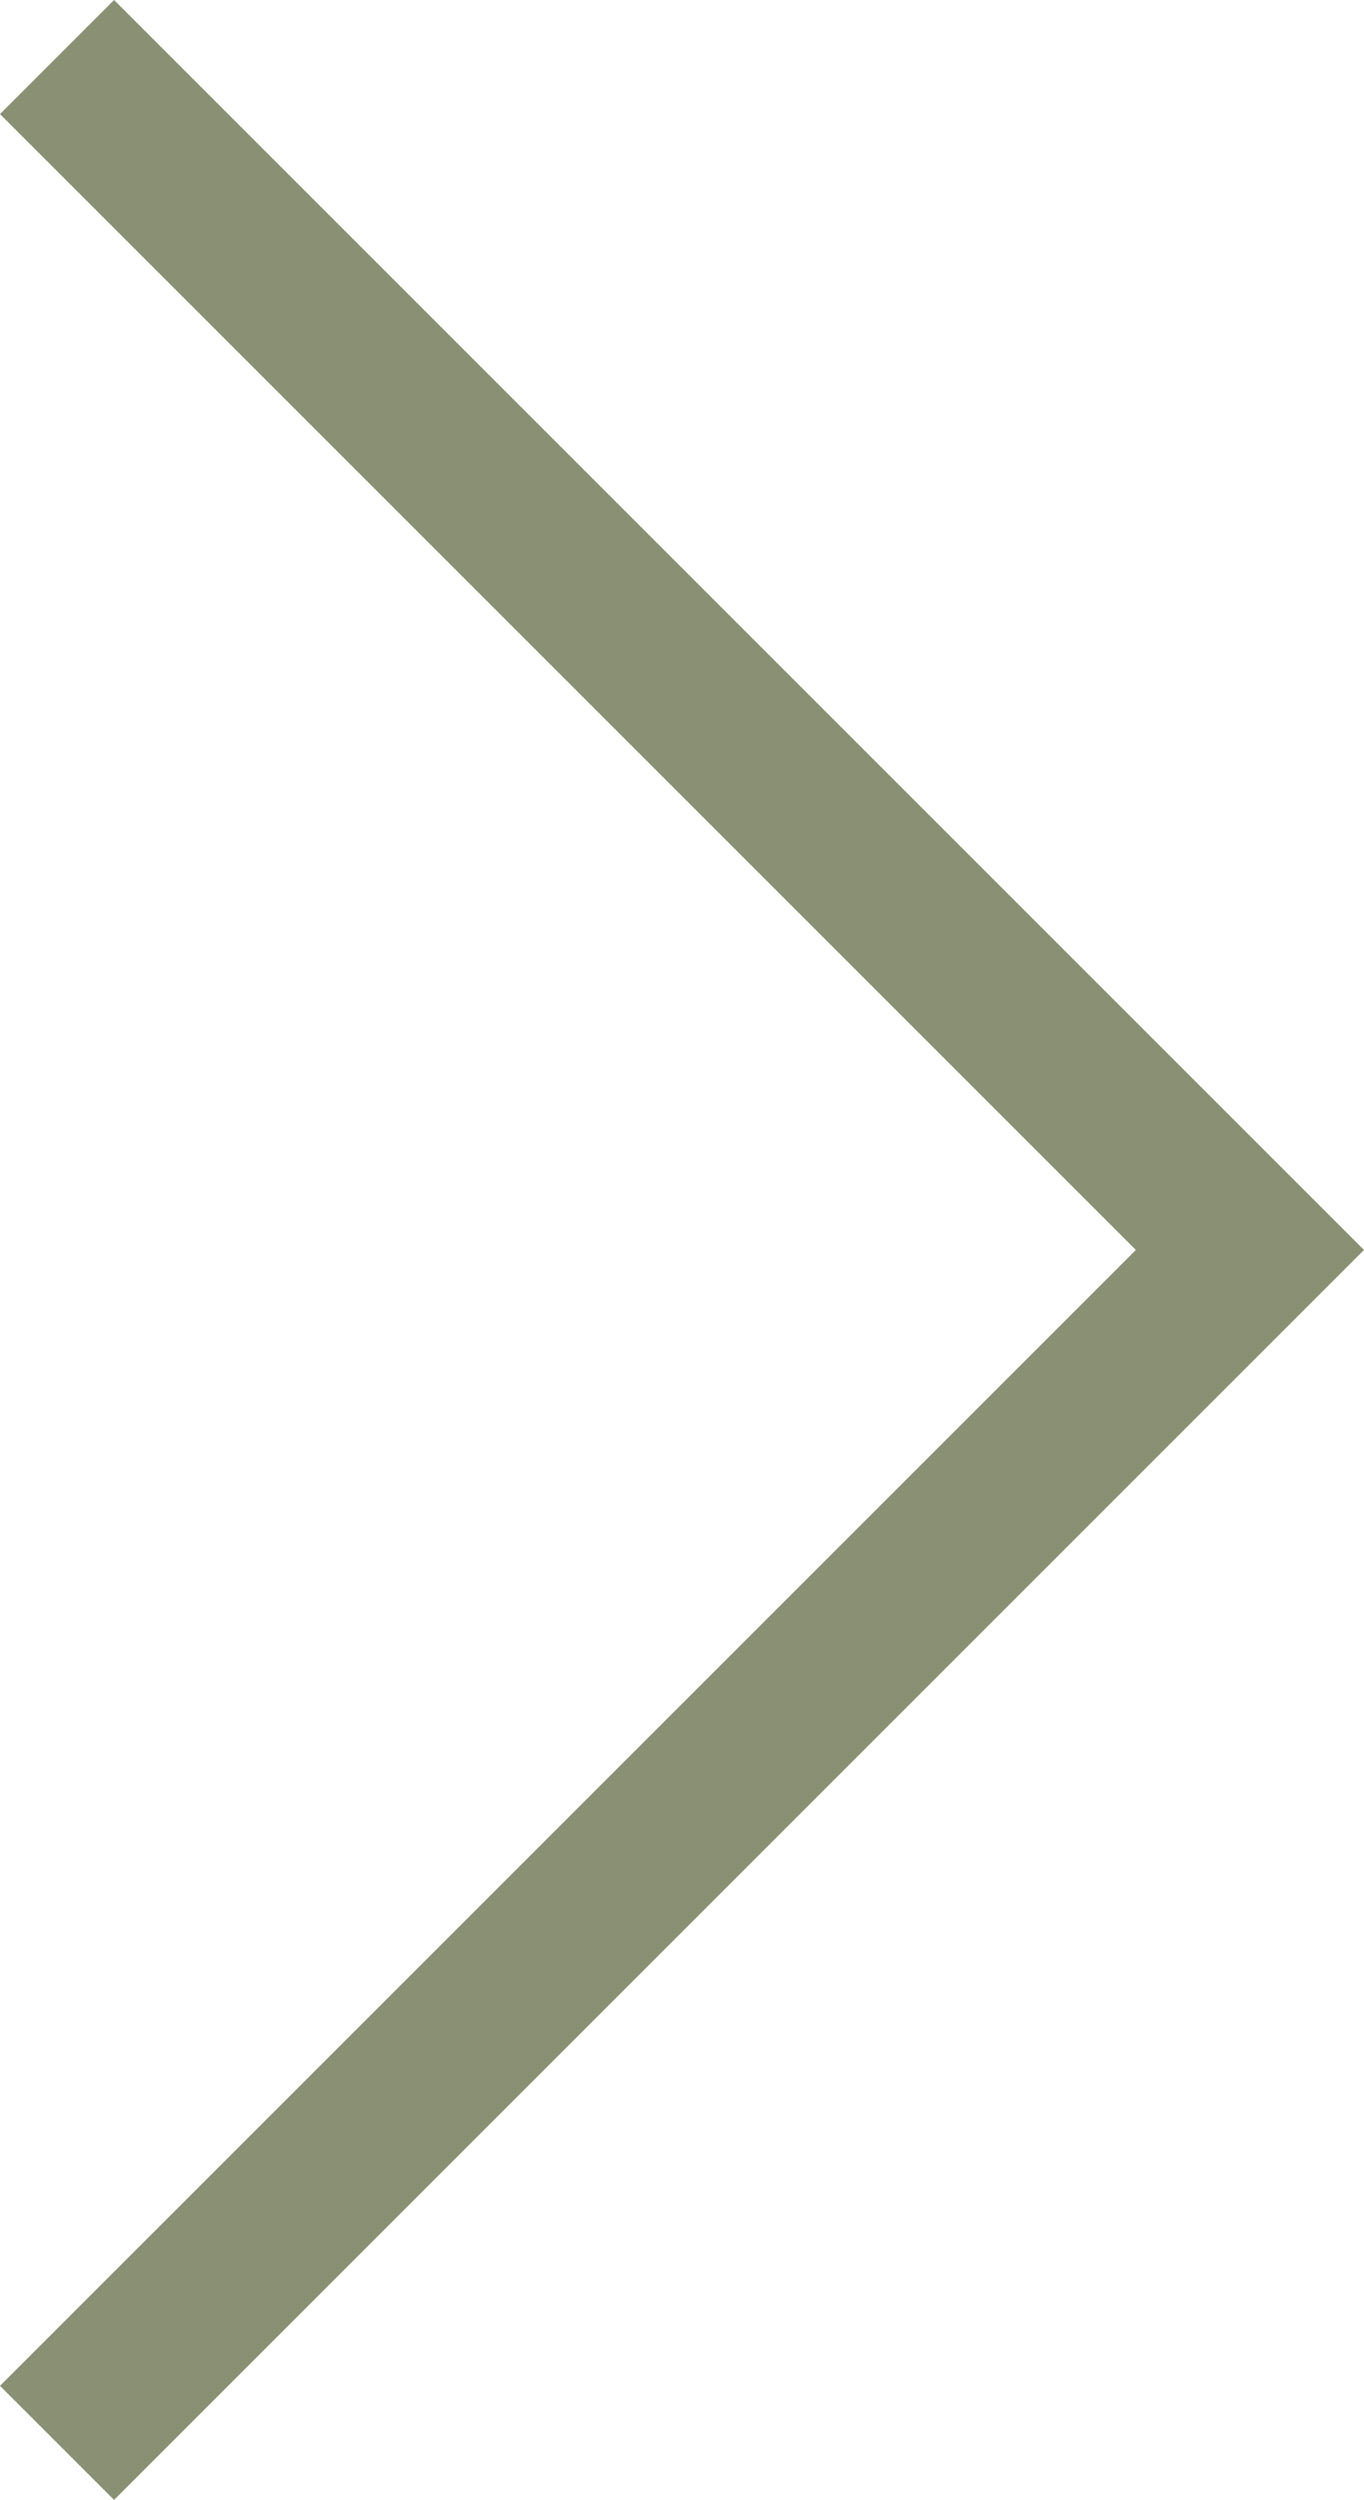 <svg xmlns="http://www.w3.org/2000/svg" viewBox="0 0 8.49 15.56"><defs><style>.a73b1c63-4ec0-41ac-97eb-4fe0ac18e706{fill:#8a9074;}</style></defs><g id="bb7dea1a-1619-40f0-963f-57e49522bd18" data-name="Layer 2"><g id="ac5cc23a-8ed8-4f27-b80b-0105f4615cf6" data-name="Layer 1"><path id="bbccfbd3-1ea5-46aa-9d6f-333046f84535" data-name="Union 1" class="a73b1c63-4ec0-41ac-97eb-4fe0ac18e706" d="M0,14.85,7.07,7.78,0,.71.71,0,8.49,7.78.71,15.56Z"/></g></g></svg>